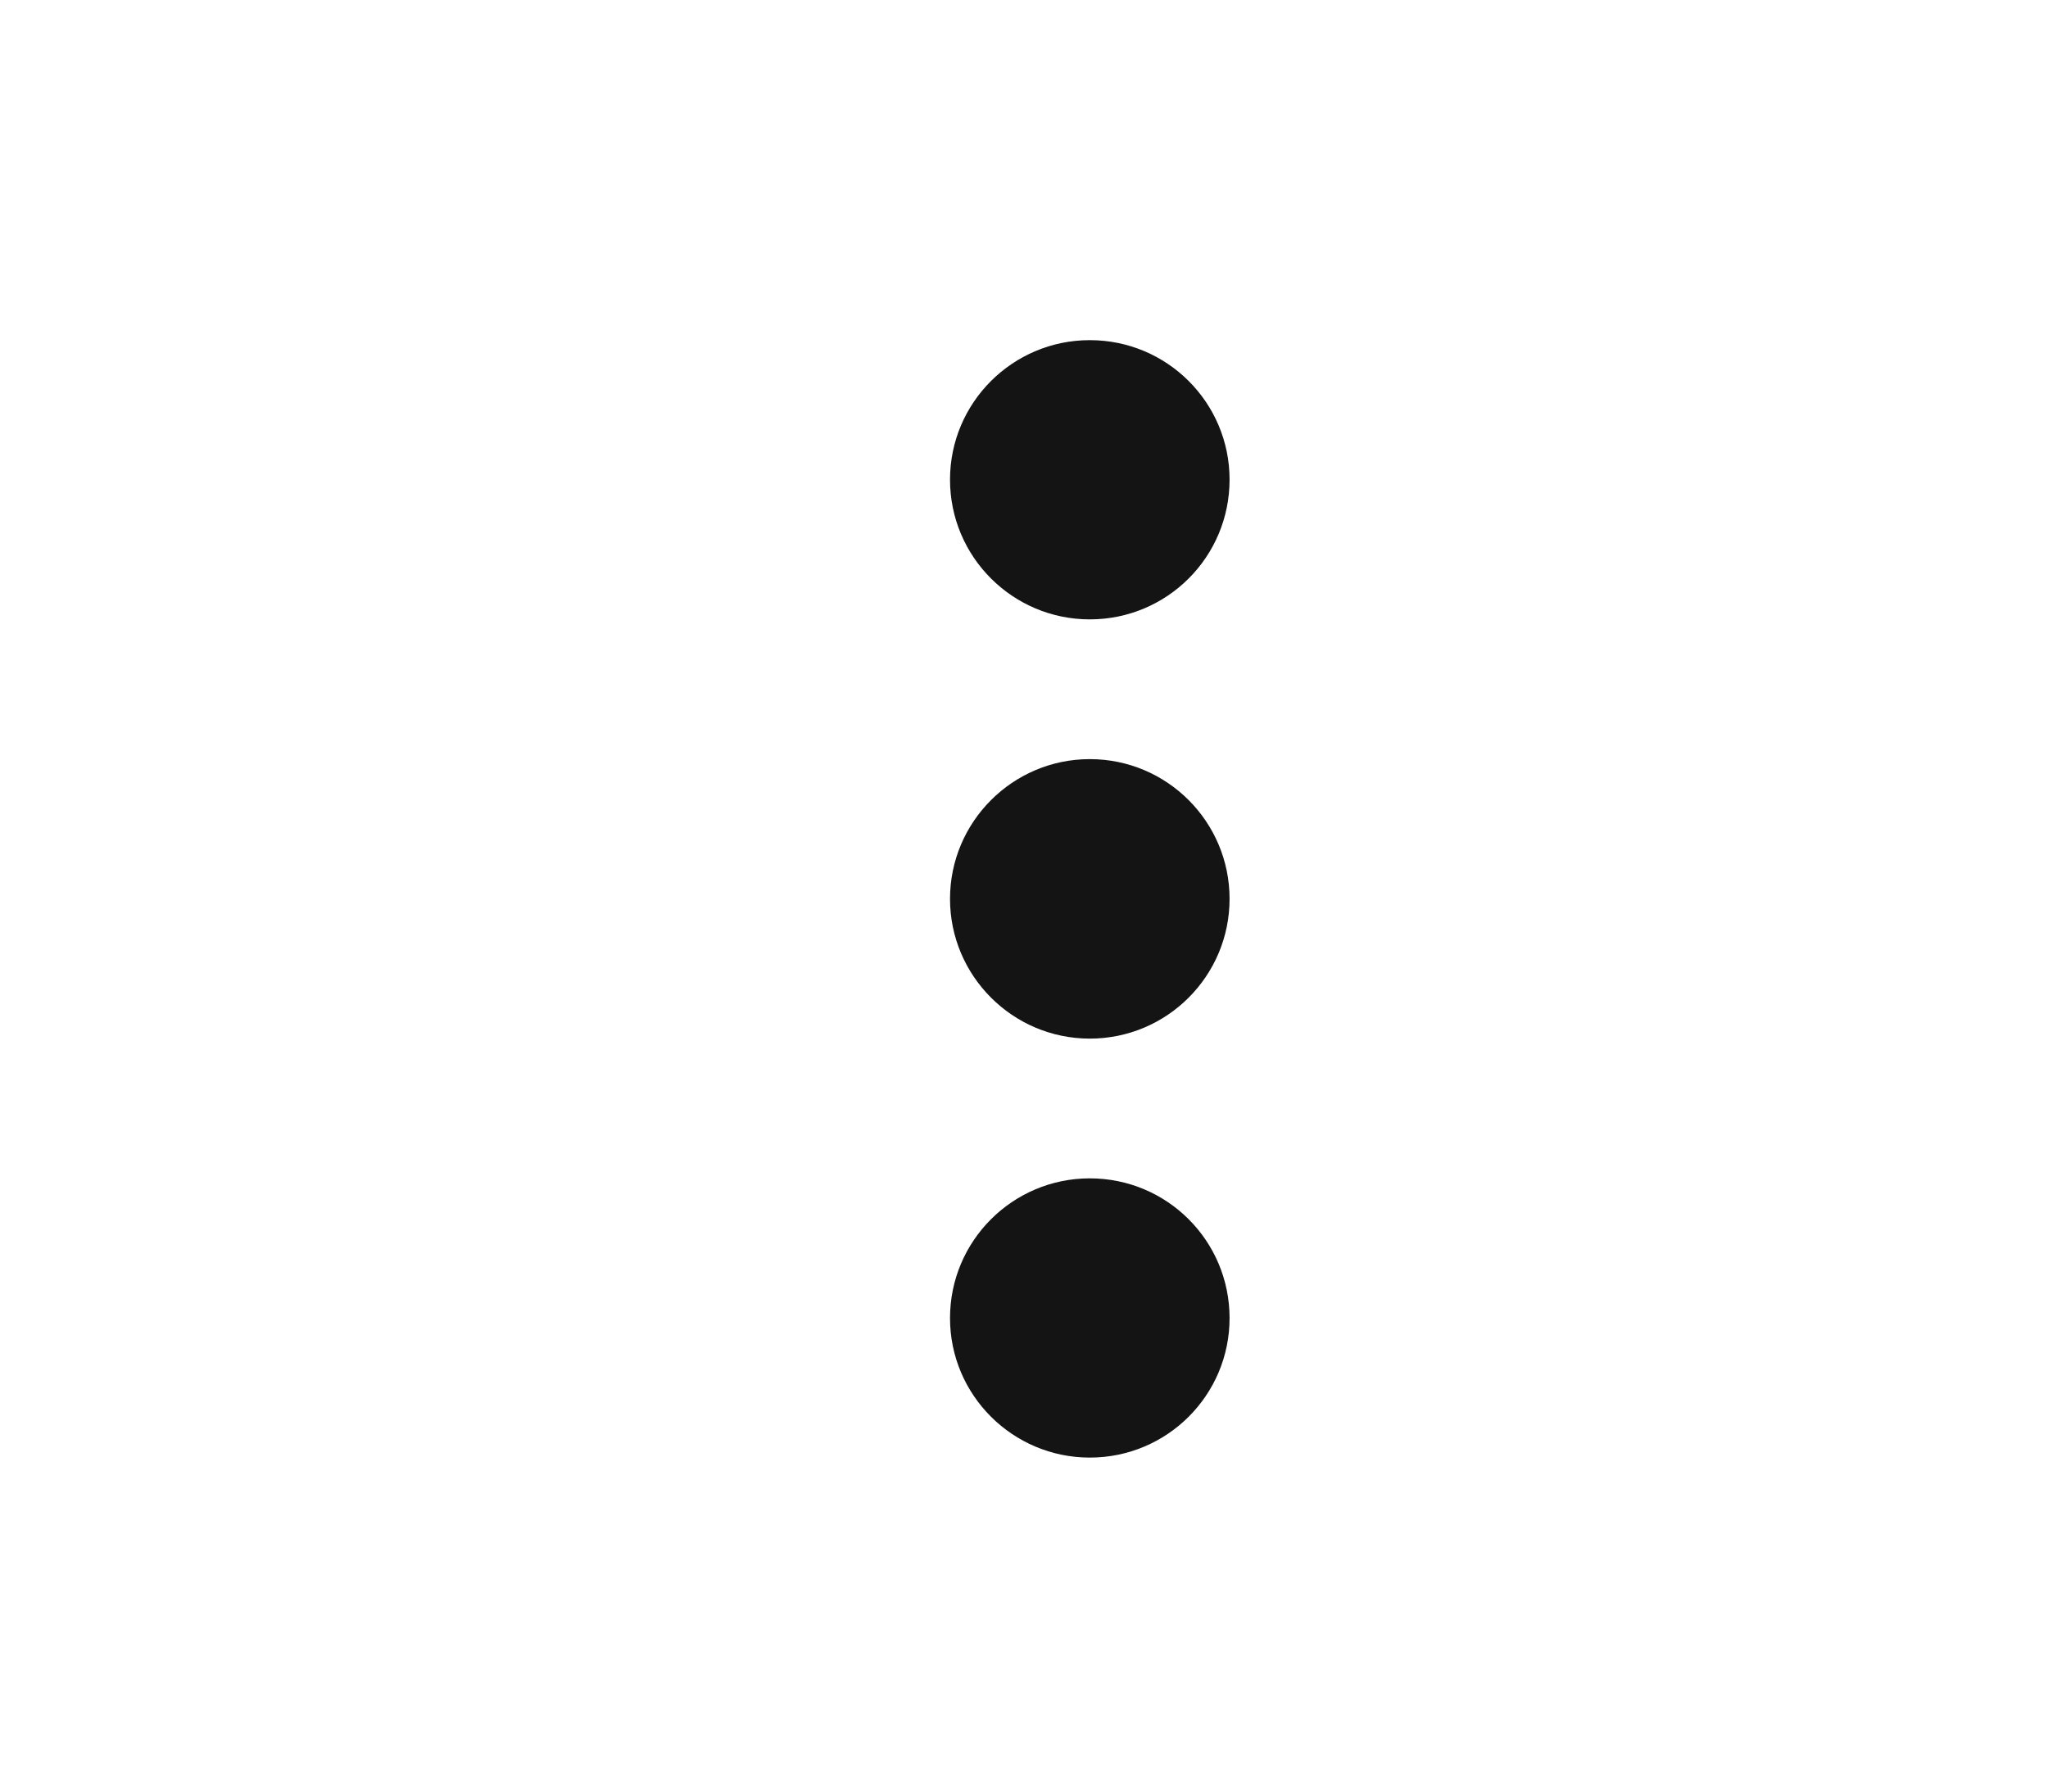 <svg width="8" height="7" viewBox="0 0 8 7" fill="none" xmlns="http://www.w3.org/2000/svg">
<path fill-rule="evenodd" clip-rule="evenodd" d="M4.803 1.874C4.803 2.176 4.559 2.42 4.257 2.42C3.956 2.42 3.711 2.176 3.711 1.874C3.711 1.573 3.956 1.329 4.257 1.329C4.559 1.329 4.803 1.573 4.803 1.874ZM4.257 4.058C4.559 4.058 4.803 3.813 4.803 3.512C4.803 3.211 4.559 2.966 4.257 2.966C3.956 2.966 3.711 3.211 3.711 3.512C3.711 3.813 3.956 4.058 4.257 4.058ZM4.257 5.695C4.559 5.695 4.803 5.451 4.803 5.15C4.803 4.848 4.559 4.604 4.257 4.604C3.956 4.604 3.711 4.848 3.711 5.15C3.711 5.451 3.956 5.695 4.257 5.695Z" fill="#141414"/>
</svg>
